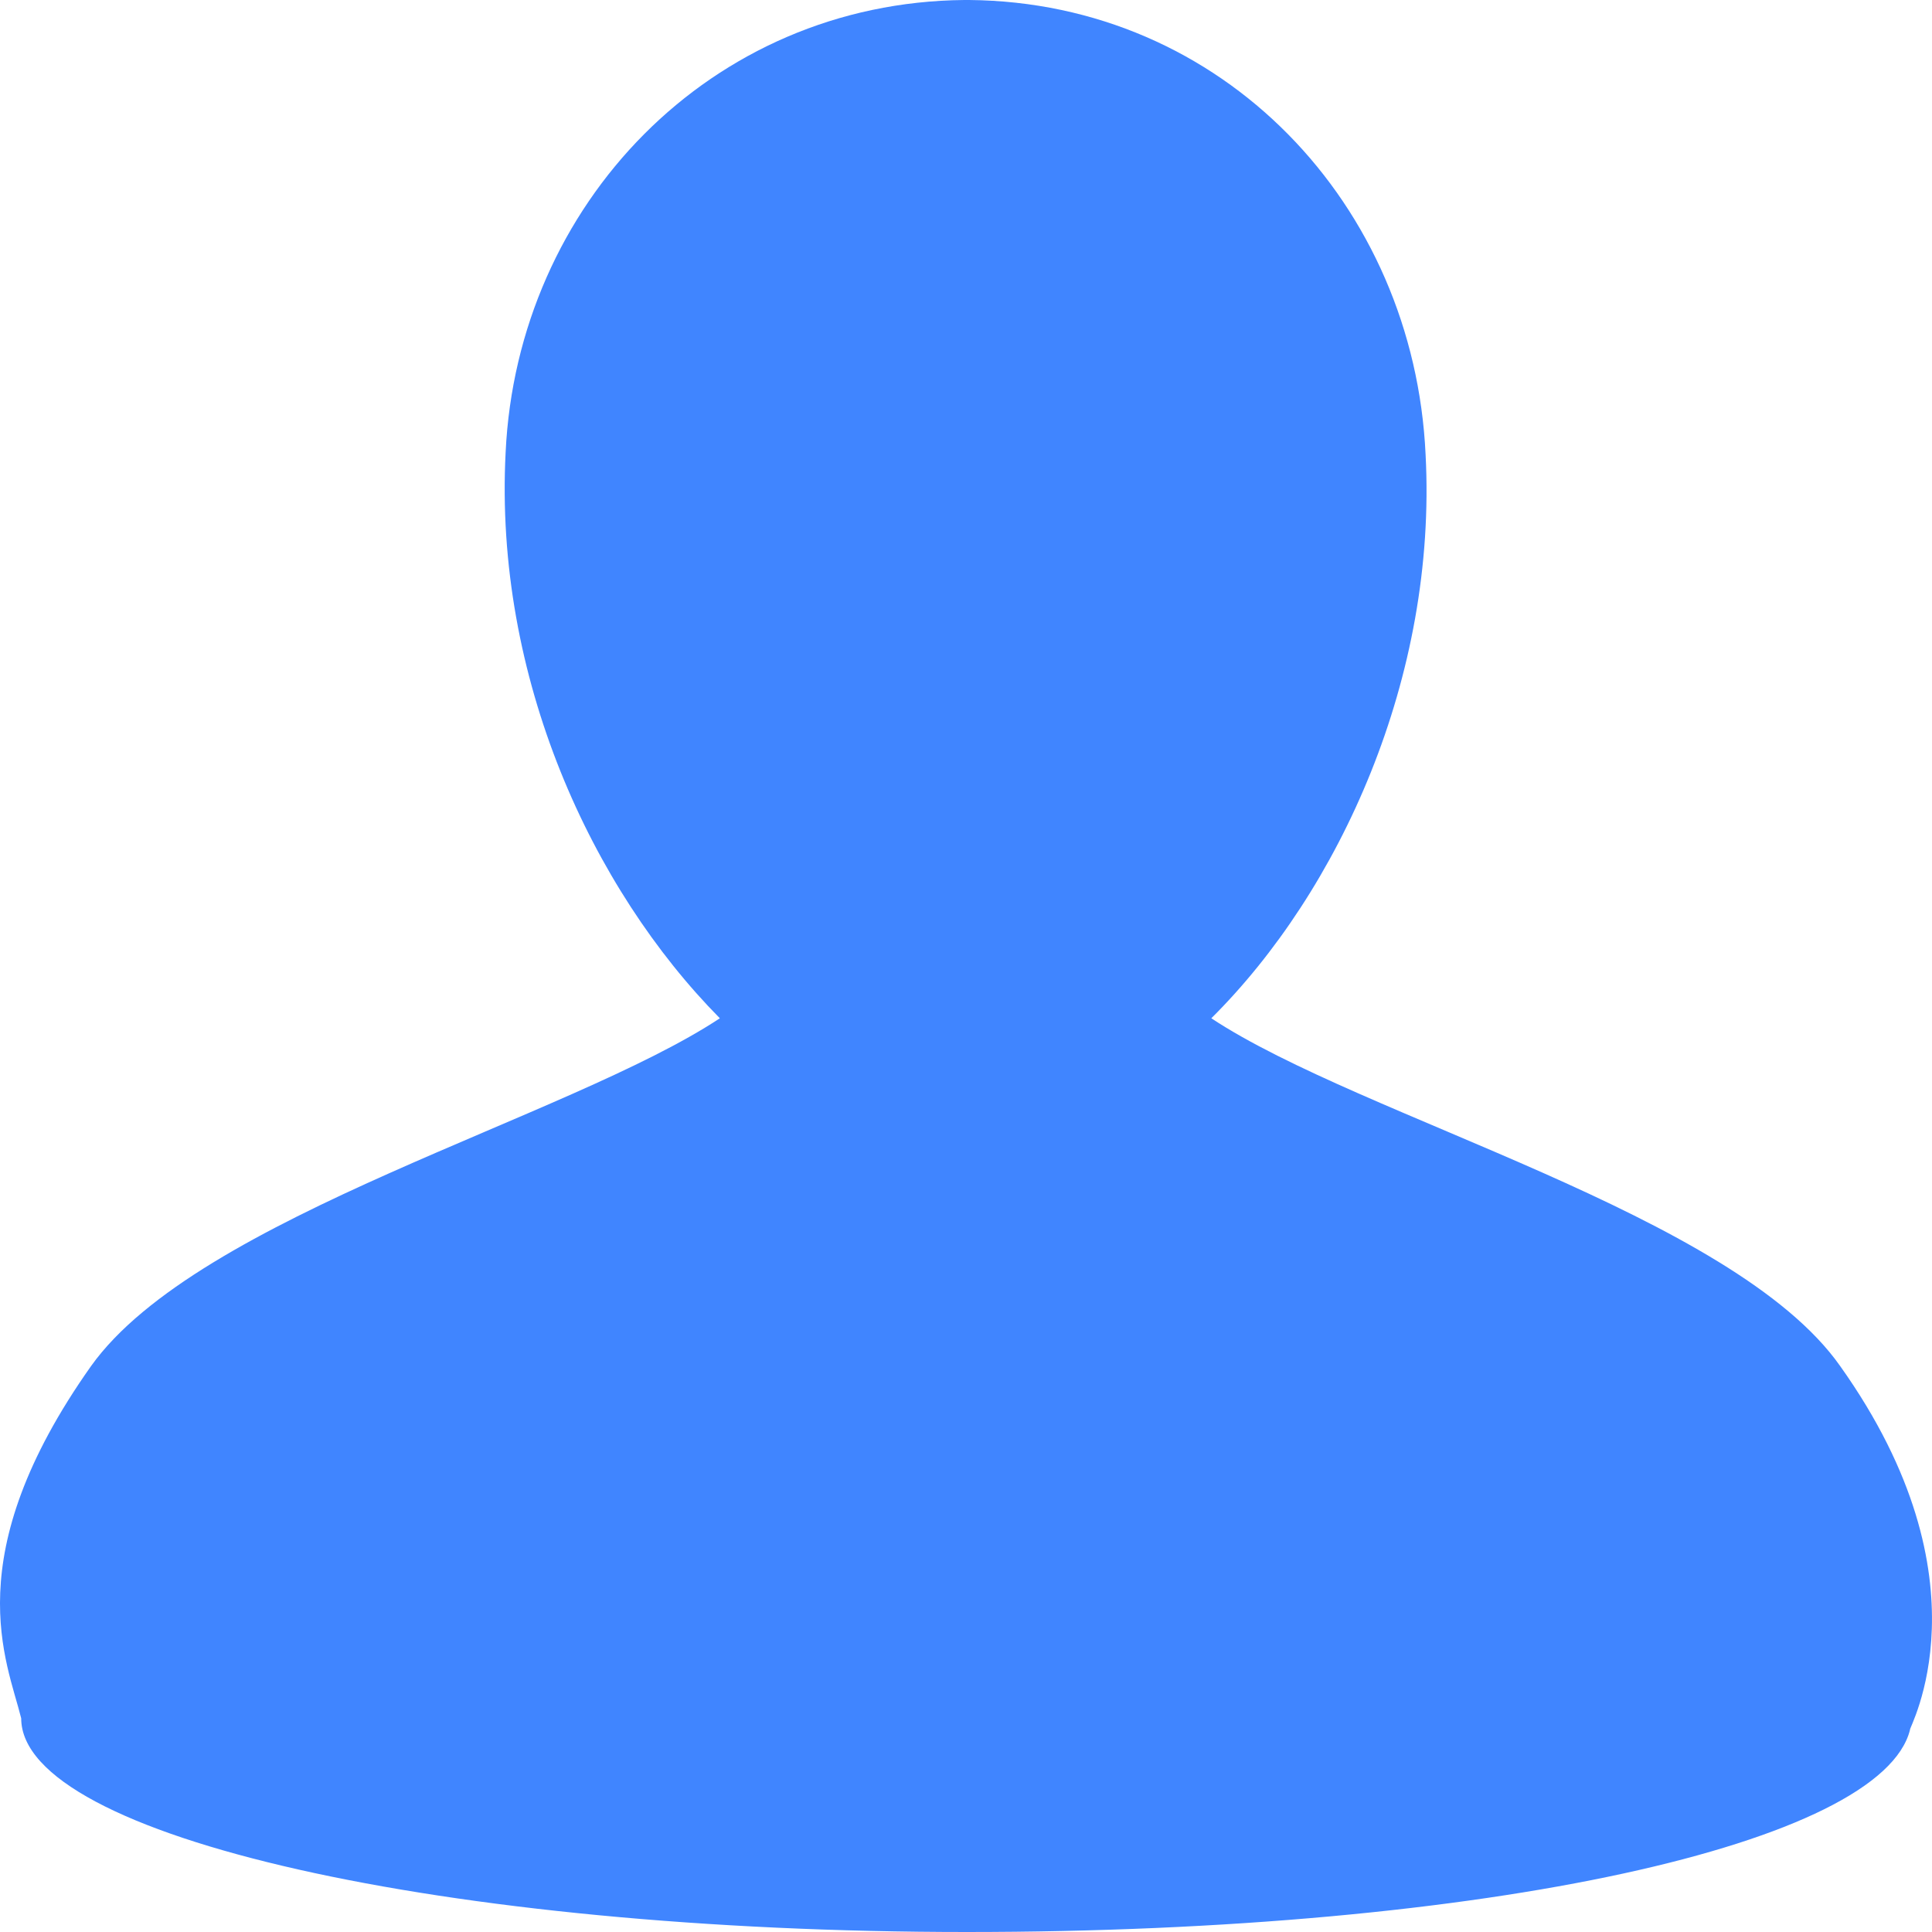 <svg width="35" height="35" viewBox="0 0 35 35" fill="none" xmlns="http://www.w3.org/2000/svg">
<path d="M33.336 24.747C31.395 21.988 24.686 20.259 21.944 18.447C24.265 16.141 26.037 12.271 25.826 8.235C25.615 3.706 22.155 0.041 17.556 0H17.472C12.873 0.041 9.371 3.706 9.16 8.194C8.949 12.271 10.721 16.1 13.041 18.447C10.299 20.259 3.59 22.029 1.65 24.747C-0.798 28.206 0.131 30.1 0.384 31.129C0.384 33.271 8.063 35 17.514 35C26.965 35 34.095 33.394 34.602 31.335C34.559 31.335 36.12 28.659 33.336 24.747Z" fill="#4085FF"/>
</svg>

